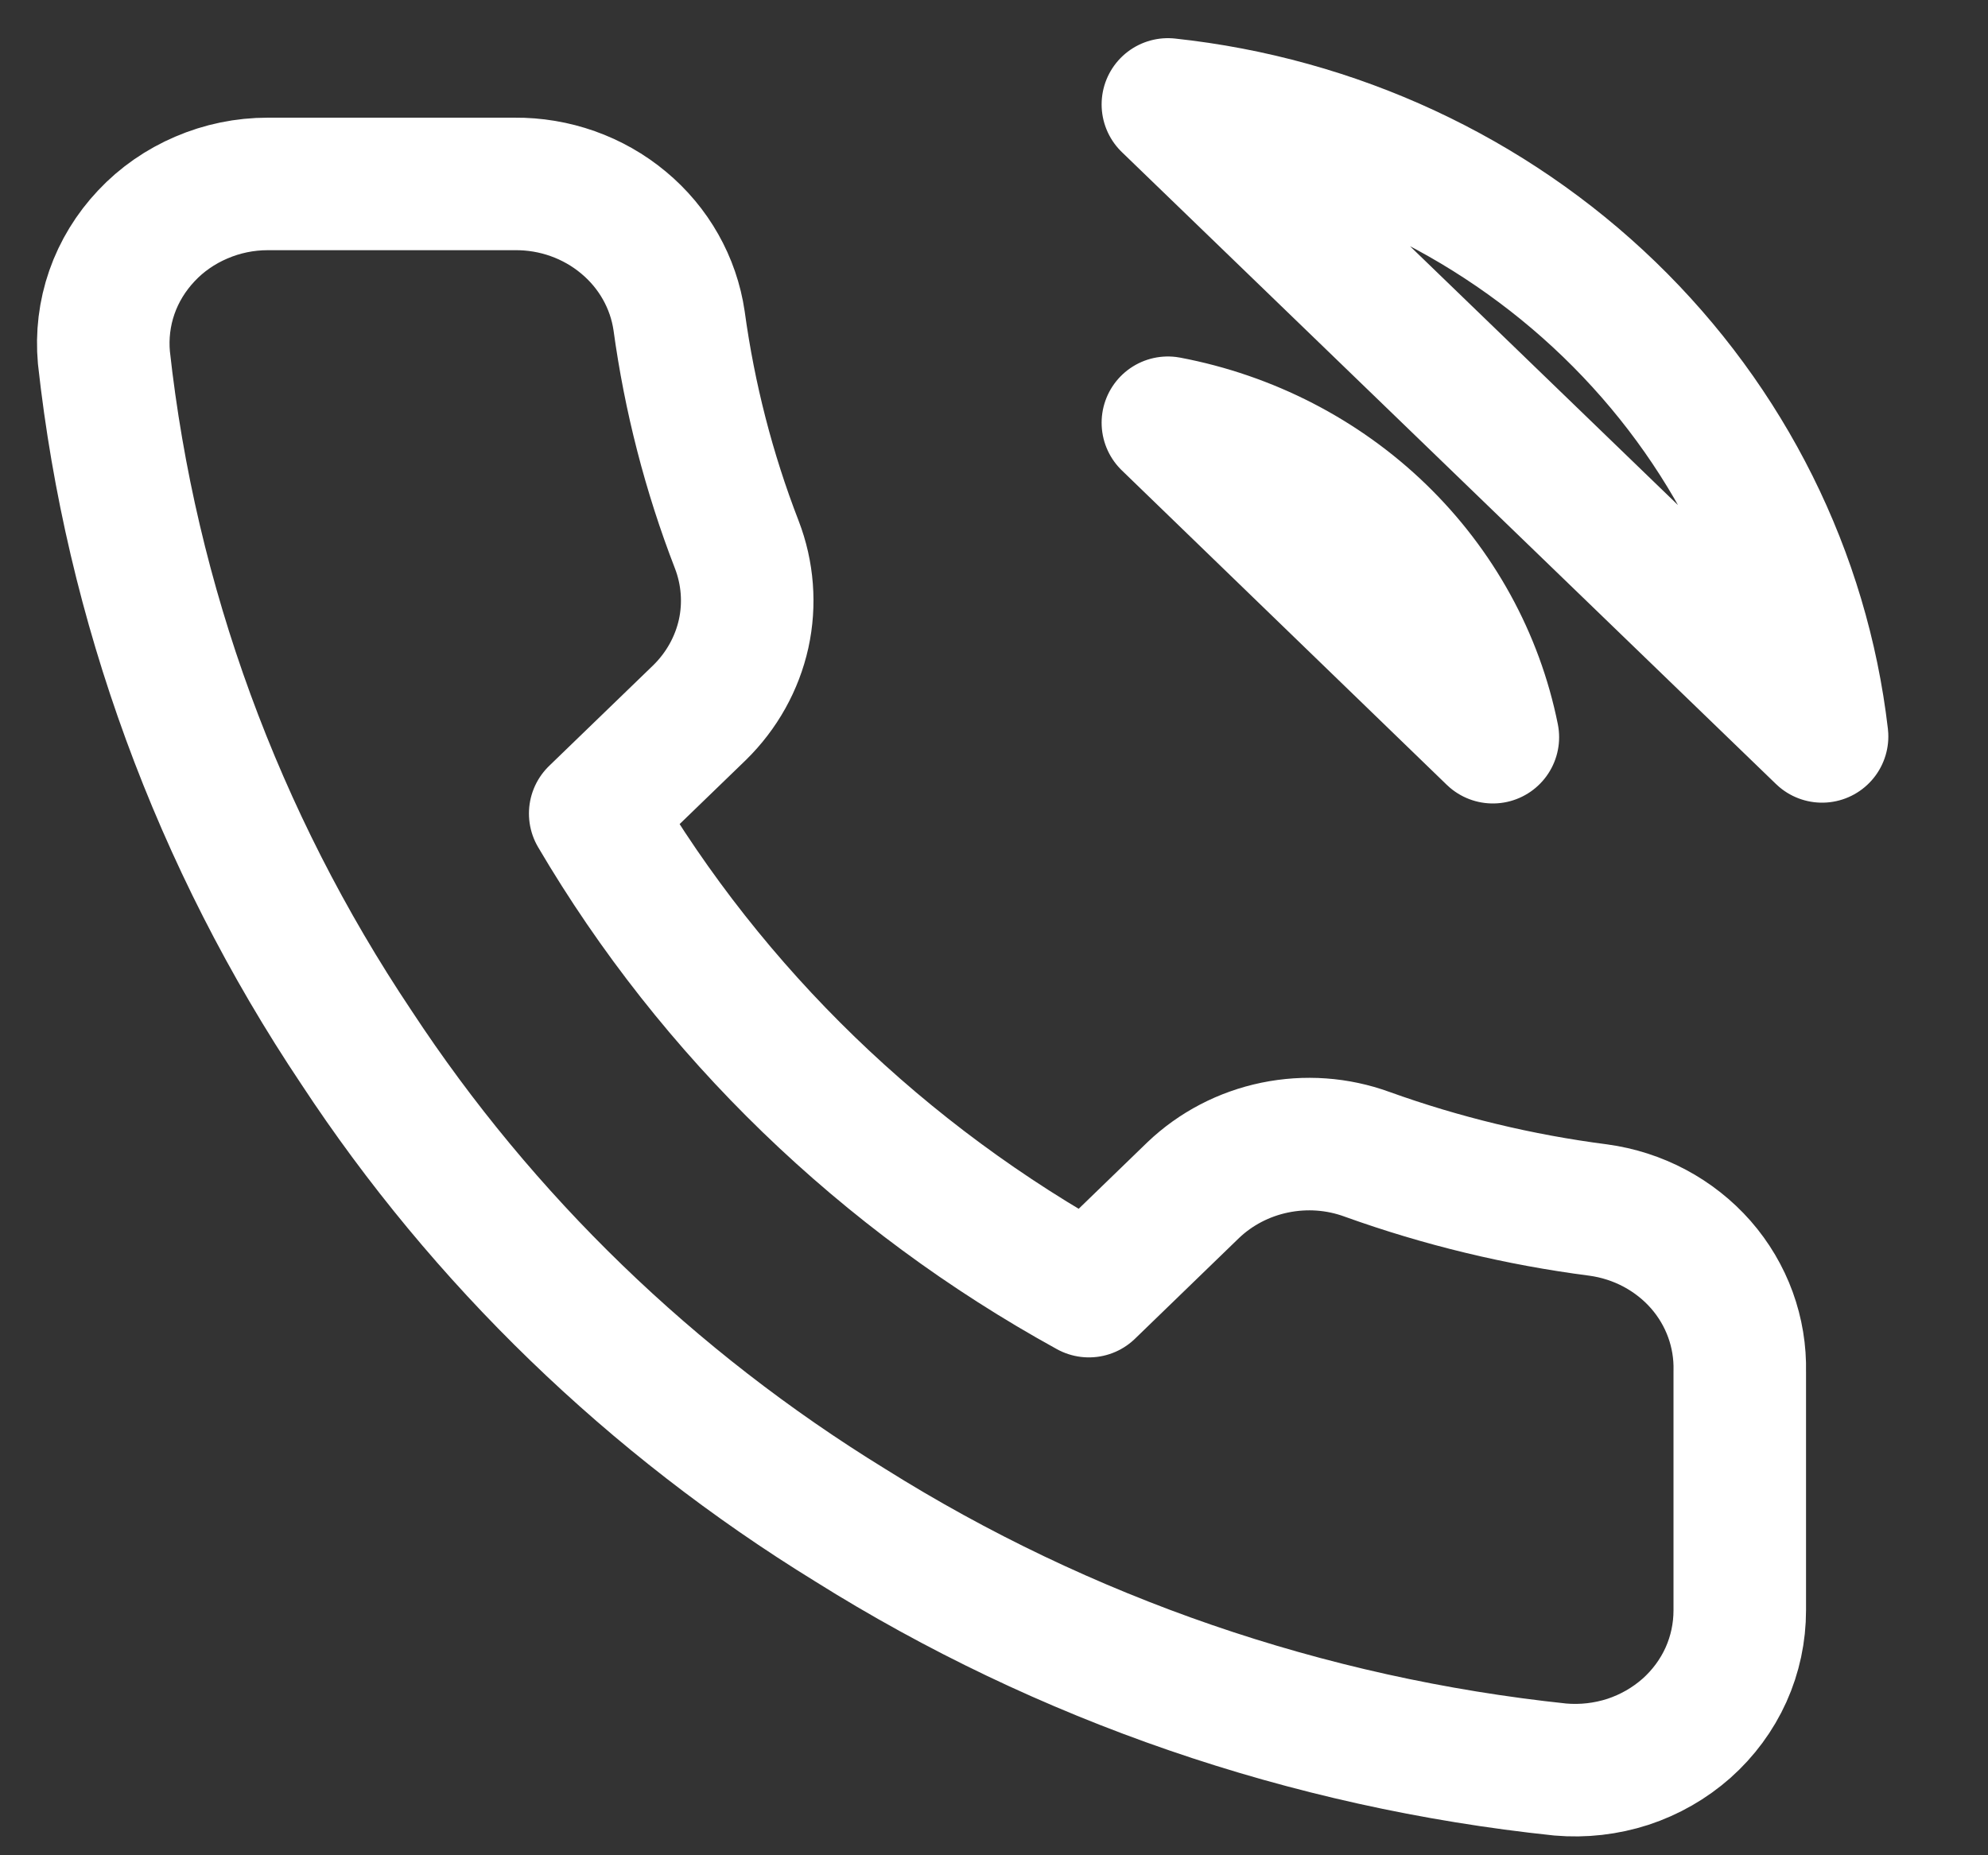<svg width="15" height="14" viewBox="0 0 15 14" fill="none" xmlns="http://www.w3.org/2000/svg">
<rect x="0" y="0" width="15" height="14" fill="#333333" stroke="none"/>
<path d="M8.812 3.19C9.418 3.305 9.976 3.592 10.412 4.014C10.849 4.437 11.146 4.976 11.264 5.563L8.812 3.19ZM8.812 0.788C10.072 0.923 11.247 1.469 12.143 2.335C13.04 3.202 13.606 4.338 13.748 5.557L8.812 0.788ZM13.127 10.35V12.152C13.127 12.319 13.092 12.485 13.023 12.638C12.954 12.791 12.852 12.929 12.725 13.042C12.597 13.155 12.447 13.241 12.283 13.295C12.119 13.348 11.945 13.368 11.773 13.353C9.863 13.152 8.028 12.521 6.415 11.509C4.915 10.587 3.643 9.356 2.69 7.905C1.641 6.338 0.988 4.554 0.784 2.698C0.769 2.532 0.789 2.364 0.844 2.206C0.899 2.048 0.988 1.903 1.104 1.78C1.22 1.656 1.362 1.558 1.519 1.491C1.677 1.423 1.847 1.388 2.02 1.388H3.882C4.184 1.385 4.476 1.489 4.704 1.679C4.933 1.869 5.082 2.133 5.124 2.421C5.203 2.998 5.348 3.564 5.559 4.109C5.642 4.324 5.66 4.558 5.611 4.782C5.561 5.007 5.446 5.213 5.279 5.377L4.491 6.139C5.375 7.643 6.662 8.888 8.216 9.743L9.004 8.98C9.173 8.819 9.386 8.708 9.618 8.66C9.851 8.612 10.092 8.629 10.314 8.71C10.878 8.913 11.463 9.054 12.059 9.131C12.361 9.172 12.636 9.319 12.833 9.543C13.03 9.768 13.134 10.055 13.127 10.35Z" stroke="white" stroke-linecap="round" stroke-linejoin="round"/>
</svg>
